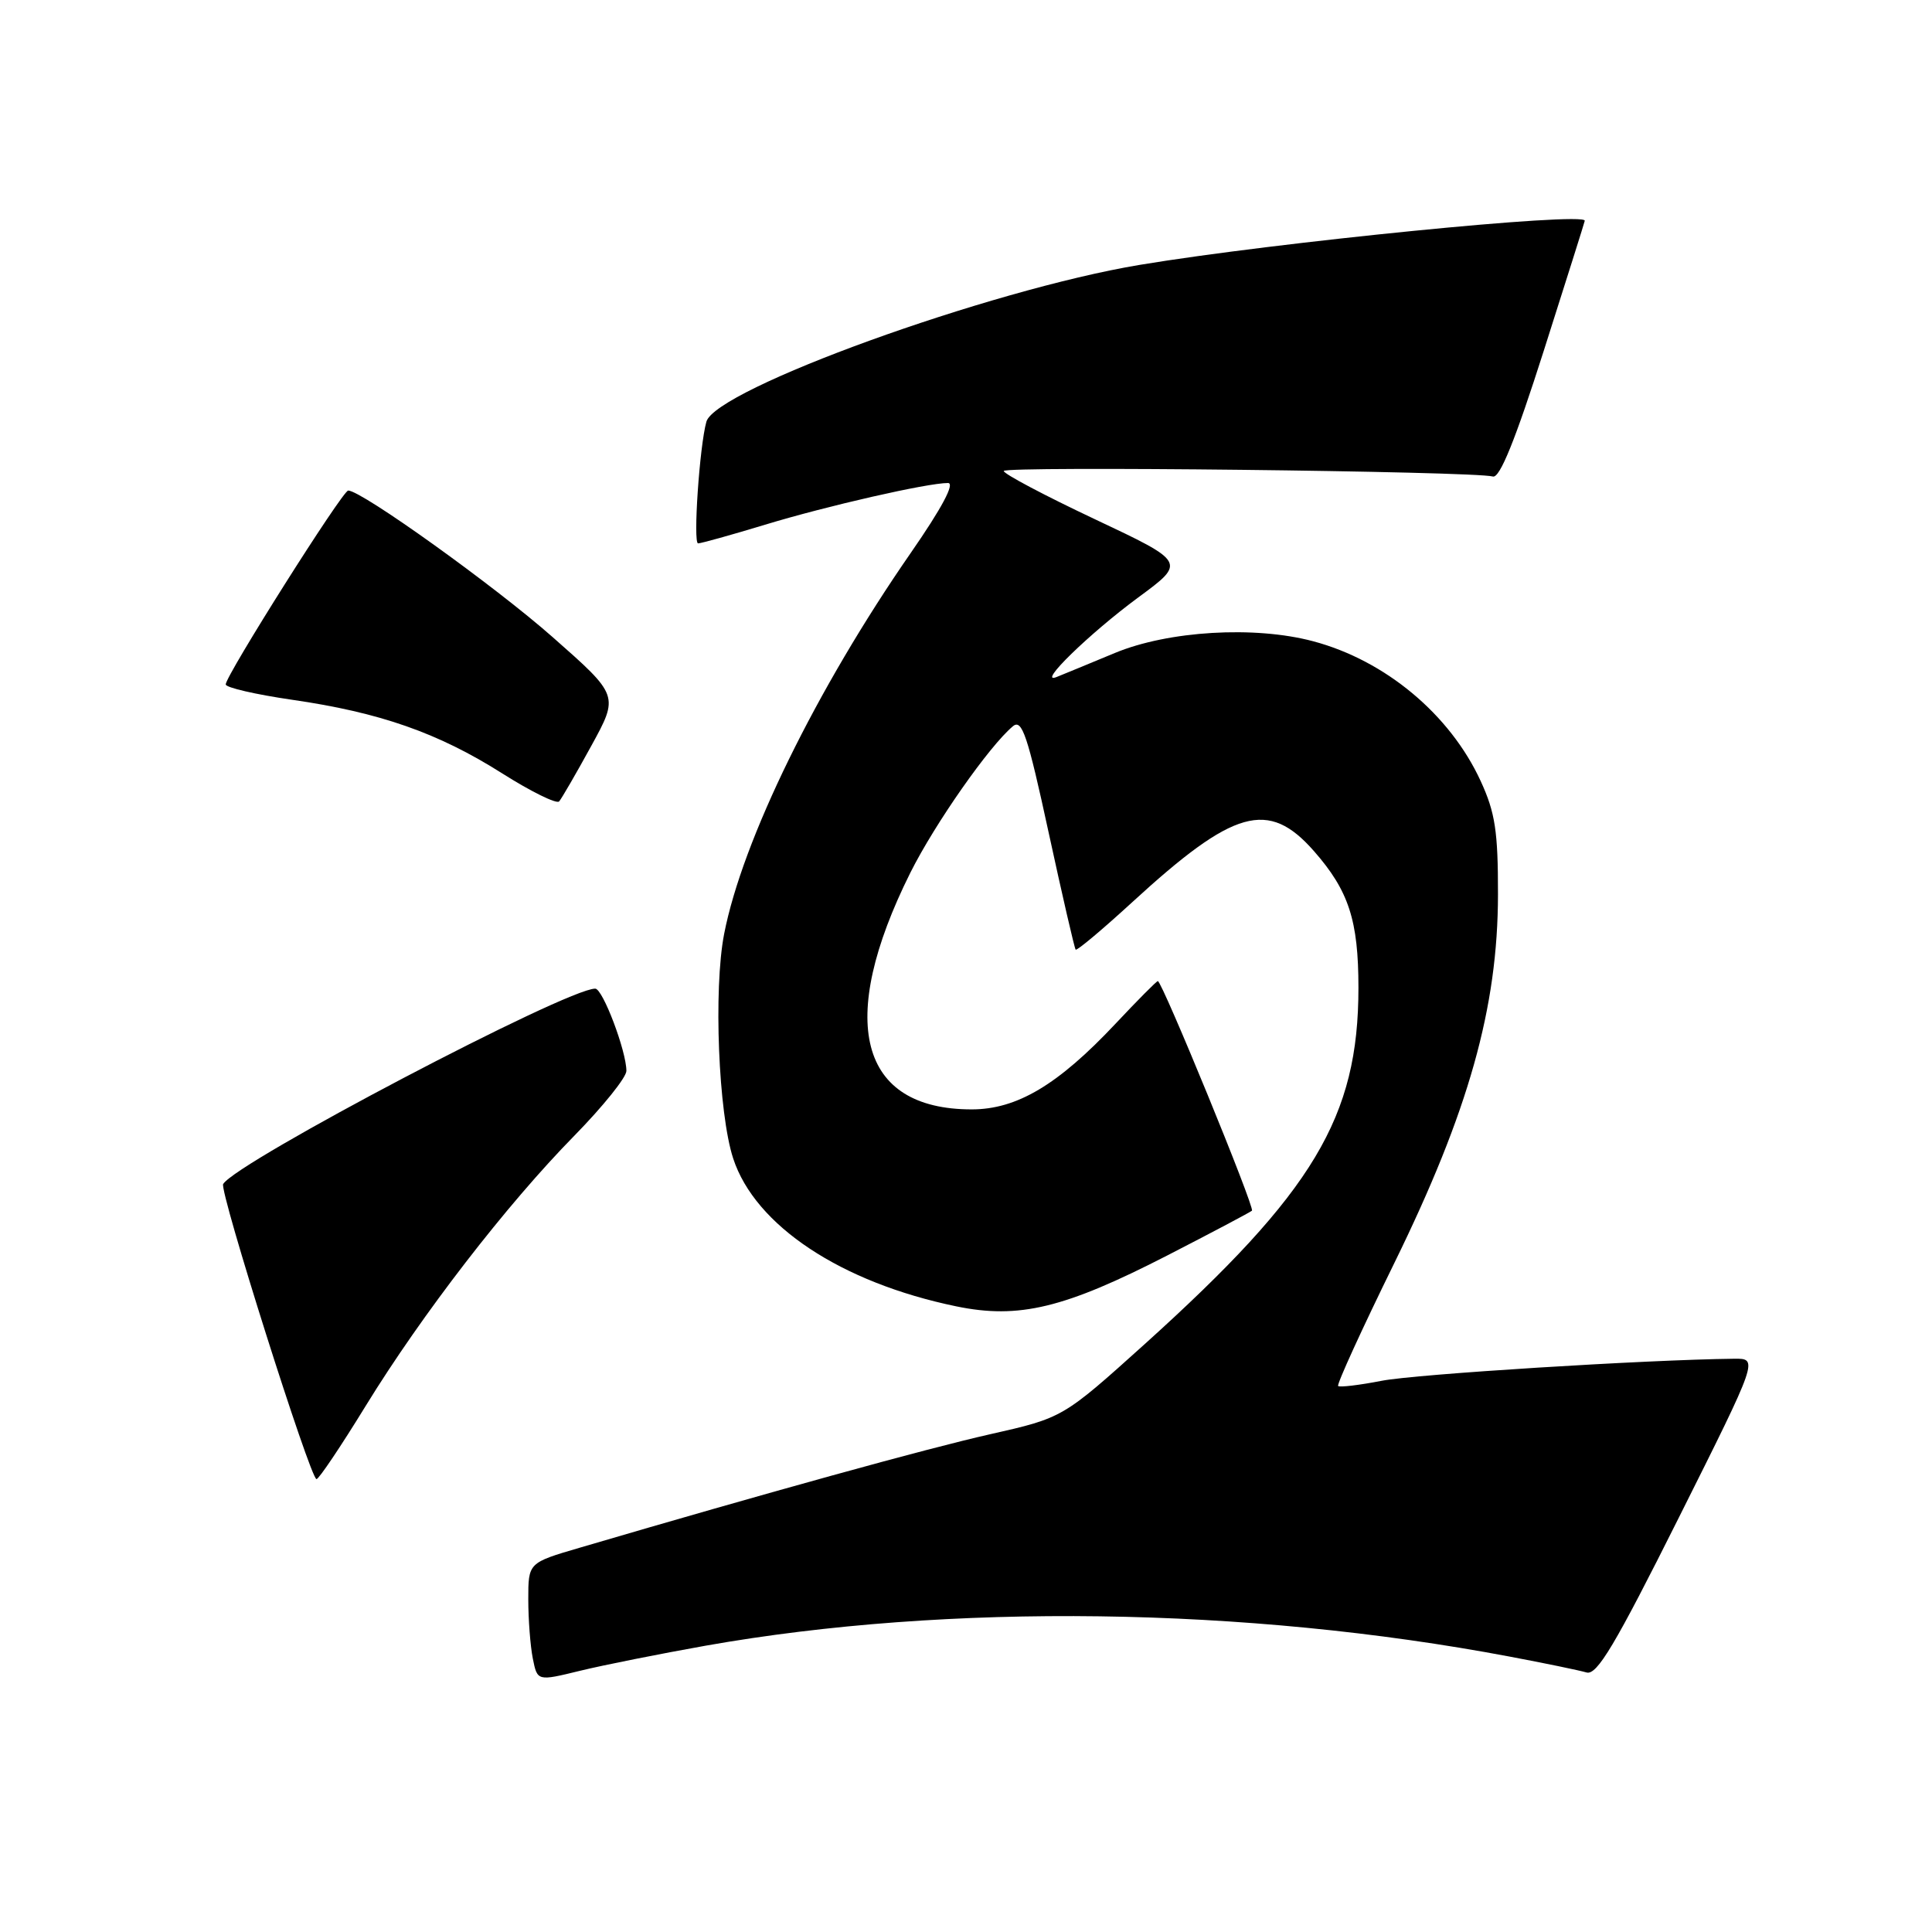 <?xml version="1.0" encoding="UTF-8" standalone="no"?>
<!DOCTYPE svg PUBLIC "-//W3C//DTD SVG 1.1//EN" "http://www.w3.org/Graphics/SVG/1.1/DTD/svg11.dtd" >
<svg xmlns="http://www.w3.org/2000/svg" xmlns:xlink="http://www.w3.org/1999/xlink" version="1.1" viewBox="0 0 256 256">
 <g >
 <path fill="currentColor"
d=" M 93.51 218.06 C 125.68 212.37 165.04 212.90 200.00 219.50 C 204.68 220.38 209.27 221.33 210.22 221.61 C 211.60 222.02 213.98 218.03 222.47 201.06 C 233.01 180.00 233.01 180.00 229.75 180.04 C 218.16 180.17 187.59 182.08 183.09 182.96 C 180.11 183.54 177.51 183.85 177.31 183.65 C 177.11 183.44 180.45 176.13 184.74 167.39 C 194.61 147.26 198.48 133.50 198.49 118.50 C 198.50 110.17 198.12 107.67 196.20 103.50 C 192.14 94.67 183.56 87.51 174.00 84.97 C 166.25 82.90 154.81 83.58 147.71 86.53 C 144.30 87.95 140.82 89.38 140.00 89.71 C 137.32 90.78 144.34 83.95 150.83 79.16 C 157.16 74.50 157.16 74.50 145.08 68.80 C 138.44 65.67 133.00 62.79 133.00 62.41 C 133.00 61.73 195.22 62.43 197.82 63.14 C 198.73 63.39 200.80 58.27 204.55 46.50 C 207.53 37.15 209.98 29.39 209.99 29.25 C 210.05 28.03 168.96 32.11 151.00 35.10 C 131.10 38.42 94.81 51.55 93.60 55.88 C 92.69 59.12 91.82 72.00 92.50 72.00 C 92.89 72.00 96.88 70.89 101.36 69.53 C 109.58 67.03 122.88 64.00 125.61 64.00 C 126.57 64.00 124.82 67.29 120.69 73.25 C 108.18 91.30 98.36 111.35 95.95 123.76 C 94.53 131.07 95.19 147.51 97.15 153.50 C 100.06 162.40 111.45 169.95 126.72 173.10 C 135.01 174.81 141.06 173.35 154.72 166.33 C 160.65 163.28 165.68 160.62 165.89 160.42 C 166.30 160.04 153.98 130.00 153.42 130.00 C 153.25 130.00 150.73 132.54 147.81 135.65 C 140.20 143.75 134.75 147.00 128.75 147.00 C 113.82 147.00 110.80 135.33 120.63 115.63 C 123.87 109.15 131.11 98.81 134.22 96.23 C 135.42 95.23 136.16 97.43 138.94 110.27 C 140.76 118.65 142.37 125.65 142.53 125.83 C 142.69 126.01 146.05 123.19 150.00 119.57 C 163.50 107.18 168.06 105.89 174.11 112.78 C 178.72 118.03 180.00 121.96 180.00 130.88 C 180.00 148.04 174.08 157.90 151.67 178.11 C 140.83 187.87 140.83 187.87 131.17 190.05 C 122.86 191.92 101.52 197.82 76.75 205.10 C 70.00 207.08 70.00 207.08 70.00 211.92 C 70.00 214.58 70.27 218.10 70.60 219.76 C 71.20 222.77 71.20 222.77 76.85 221.39 C 79.96 220.63 87.45 219.14 93.51 218.06 Z  M 48.45 186.30 C 55.92 174.14 67.14 159.61 76.11 150.48 C 79.90 146.61 83.00 142.76 83.00 141.90 C 83.00 139.28 79.87 131.00 78.87 131.00 C 75.06 131.00 31.40 153.93 29.57 156.89 C 29.03 157.76 41.13 196.00 41.94 195.99 C 42.25 195.99 45.18 191.63 48.45 186.30 Z  M 78.35 98.83 C 82.01 92.16 82.01 92.16 73.25 84.44 C 65.56 77.65 47.91 65.00 46.14 65.00 C 45.39 65.00 29.88 89.56 29.91 90.69 C 29.92 91.11 33.87 92.02 38.68 92.72 C 50.32 94.40 58.04 97.10 66.50 102.45 C 70.35 104.89 73.77 106.57 74.09 106.19 C 74.42 105.81 76.34 102.50 78.35 98.83 Z "/>
</g>
</svg>